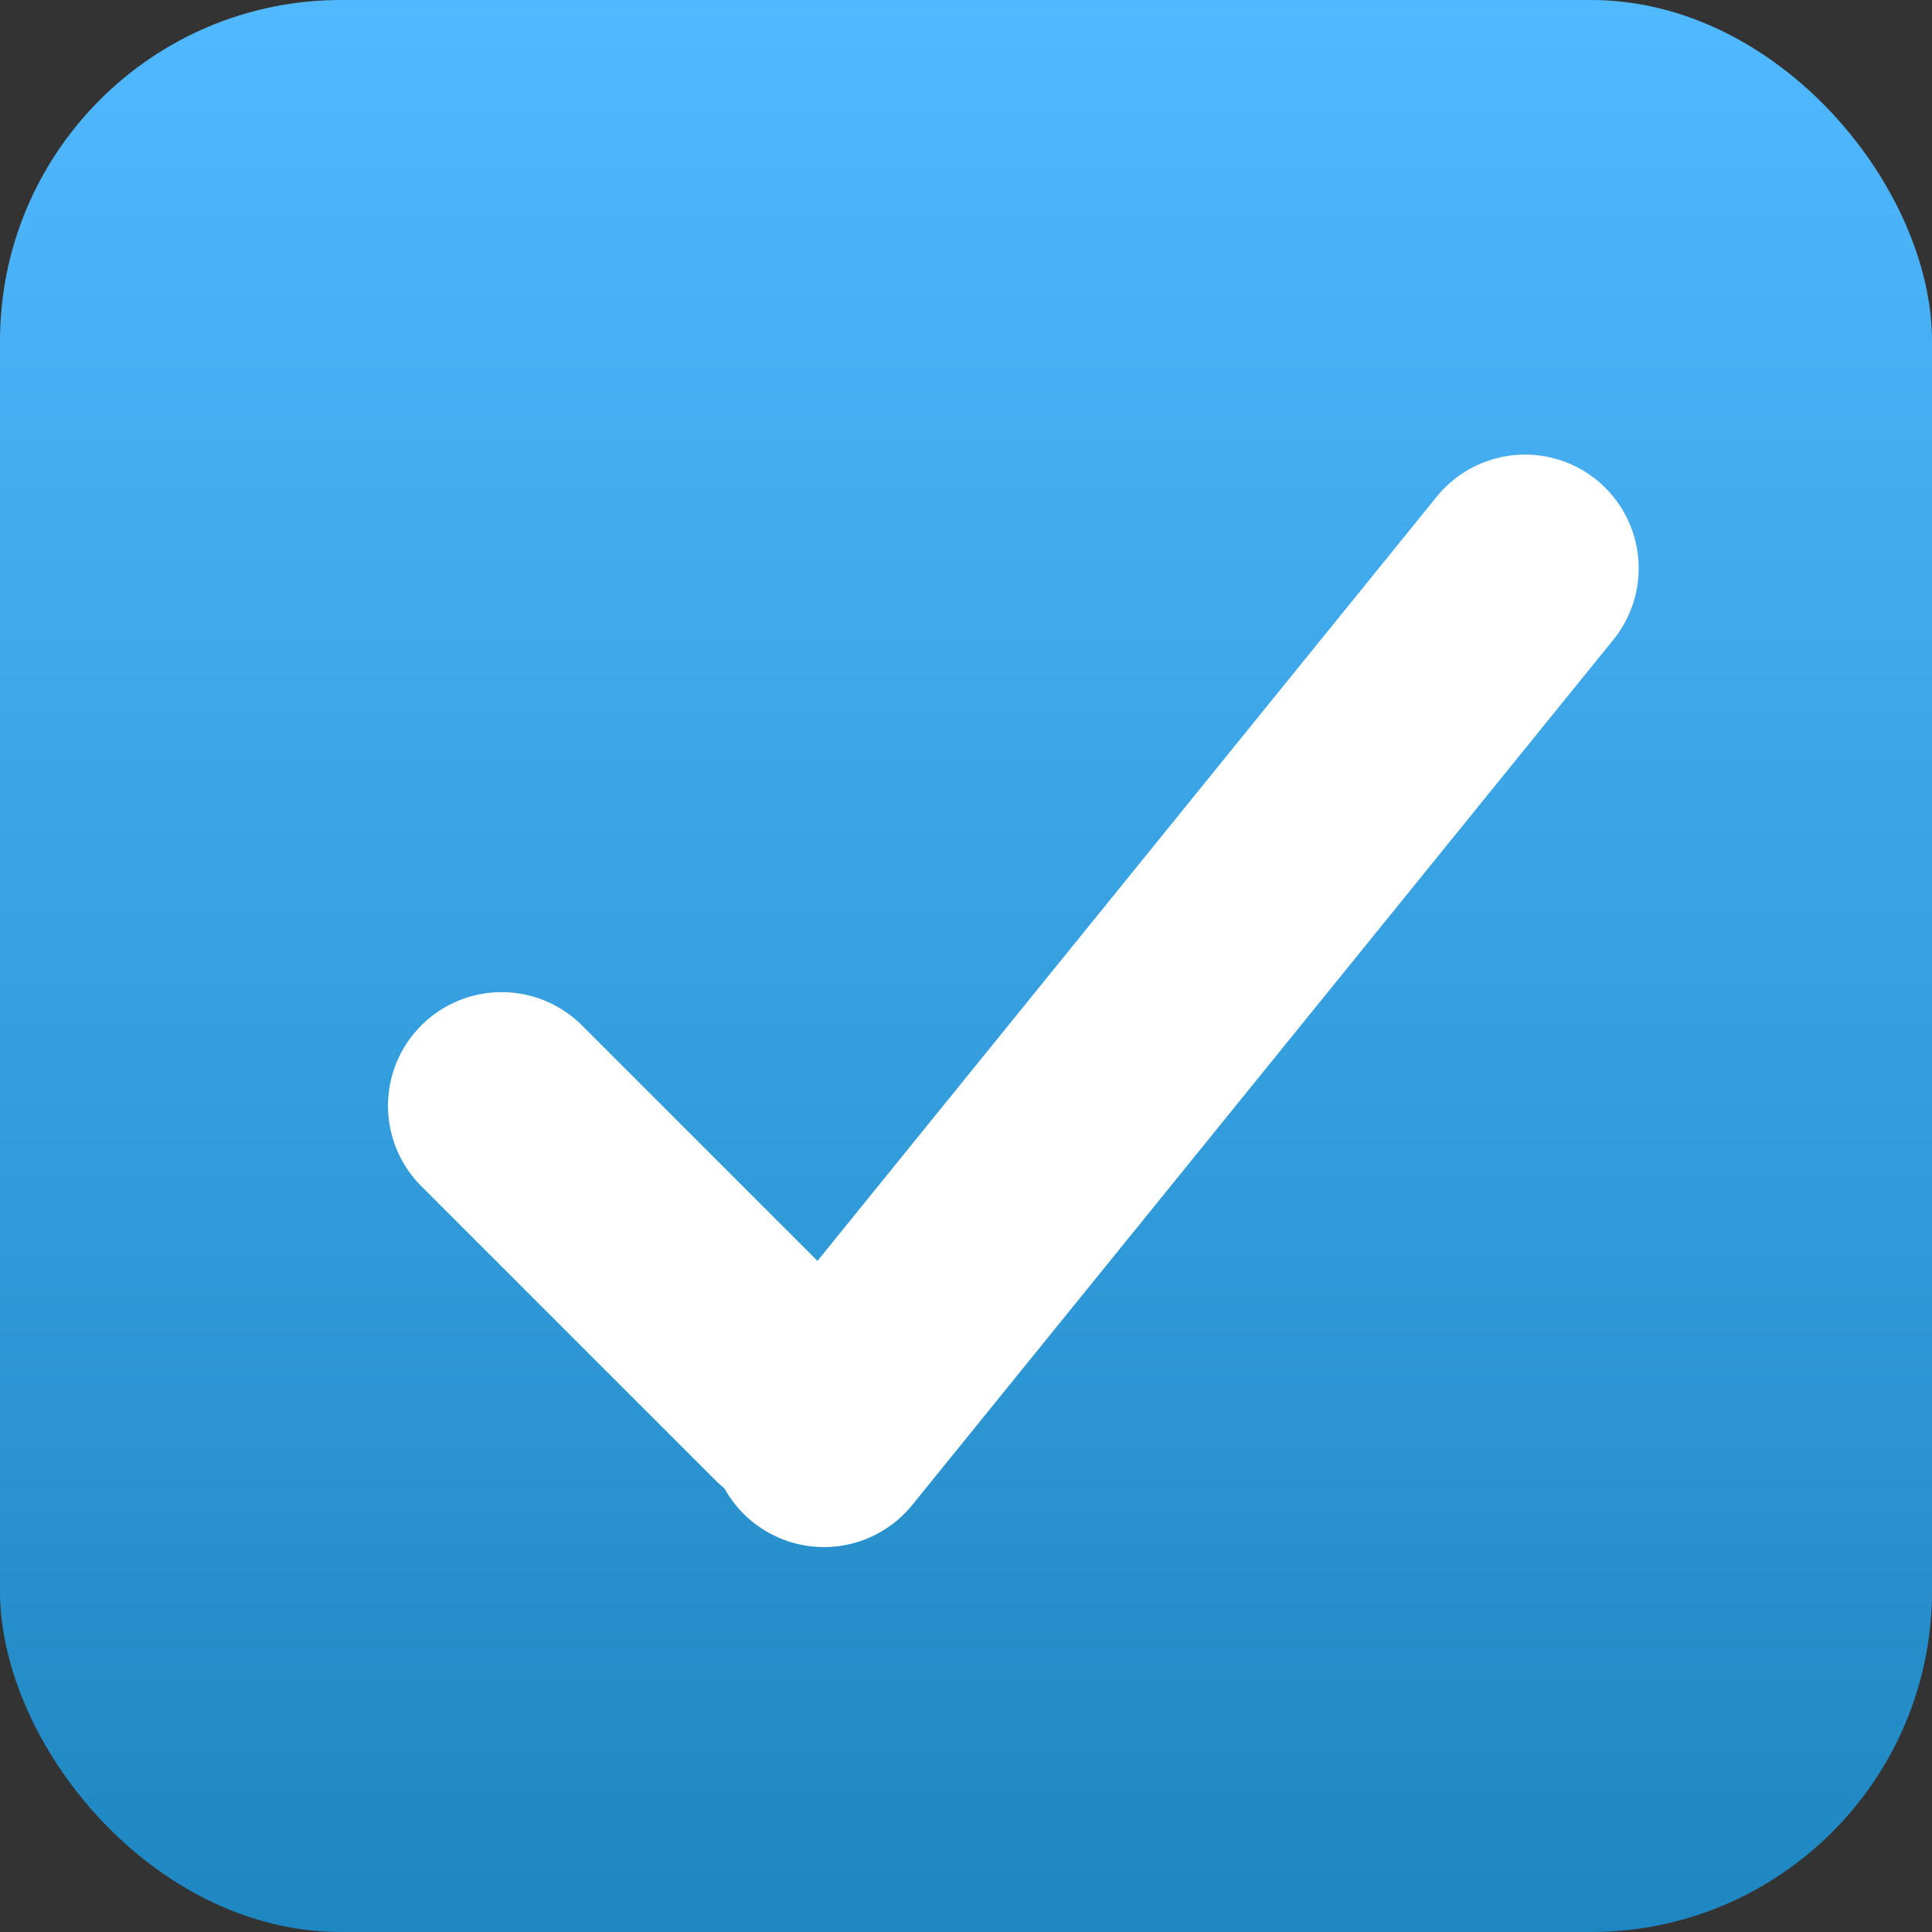 <svg width="17" height="17" viewBox="0 0 17 17" fill="none" xmlns="http://www.w3.org/2000/svg">
    <rect x="0" y="0" width="17" height="17" fill="#333333" stroke="none"/>
    <rect width="17" height="17" rx="3" fill="url(#paint0_linear_21_48937)"/>
    <line x1="4.414" y1="9.73" x2="7" y2="12.316" stroke="white" stroke-width="2" stroke-linecap="round"/>
    <path d="M7.25 12.613L13.419 5" stroke="white" stroke-width="2" stroke-linecap="round"/>
    <defs>
        <linearGradient id="paint0_linear_21_48937" x1="8.5" y1="0" x2="8.5" y2="17" gradientUnits="userSpaceOnUse">
            <stop stop-color="#50B9FF"/>
            <stop offset="1" stop-color="#1E87C1"/>
        </linearGradient>
    </defs>
</svg>